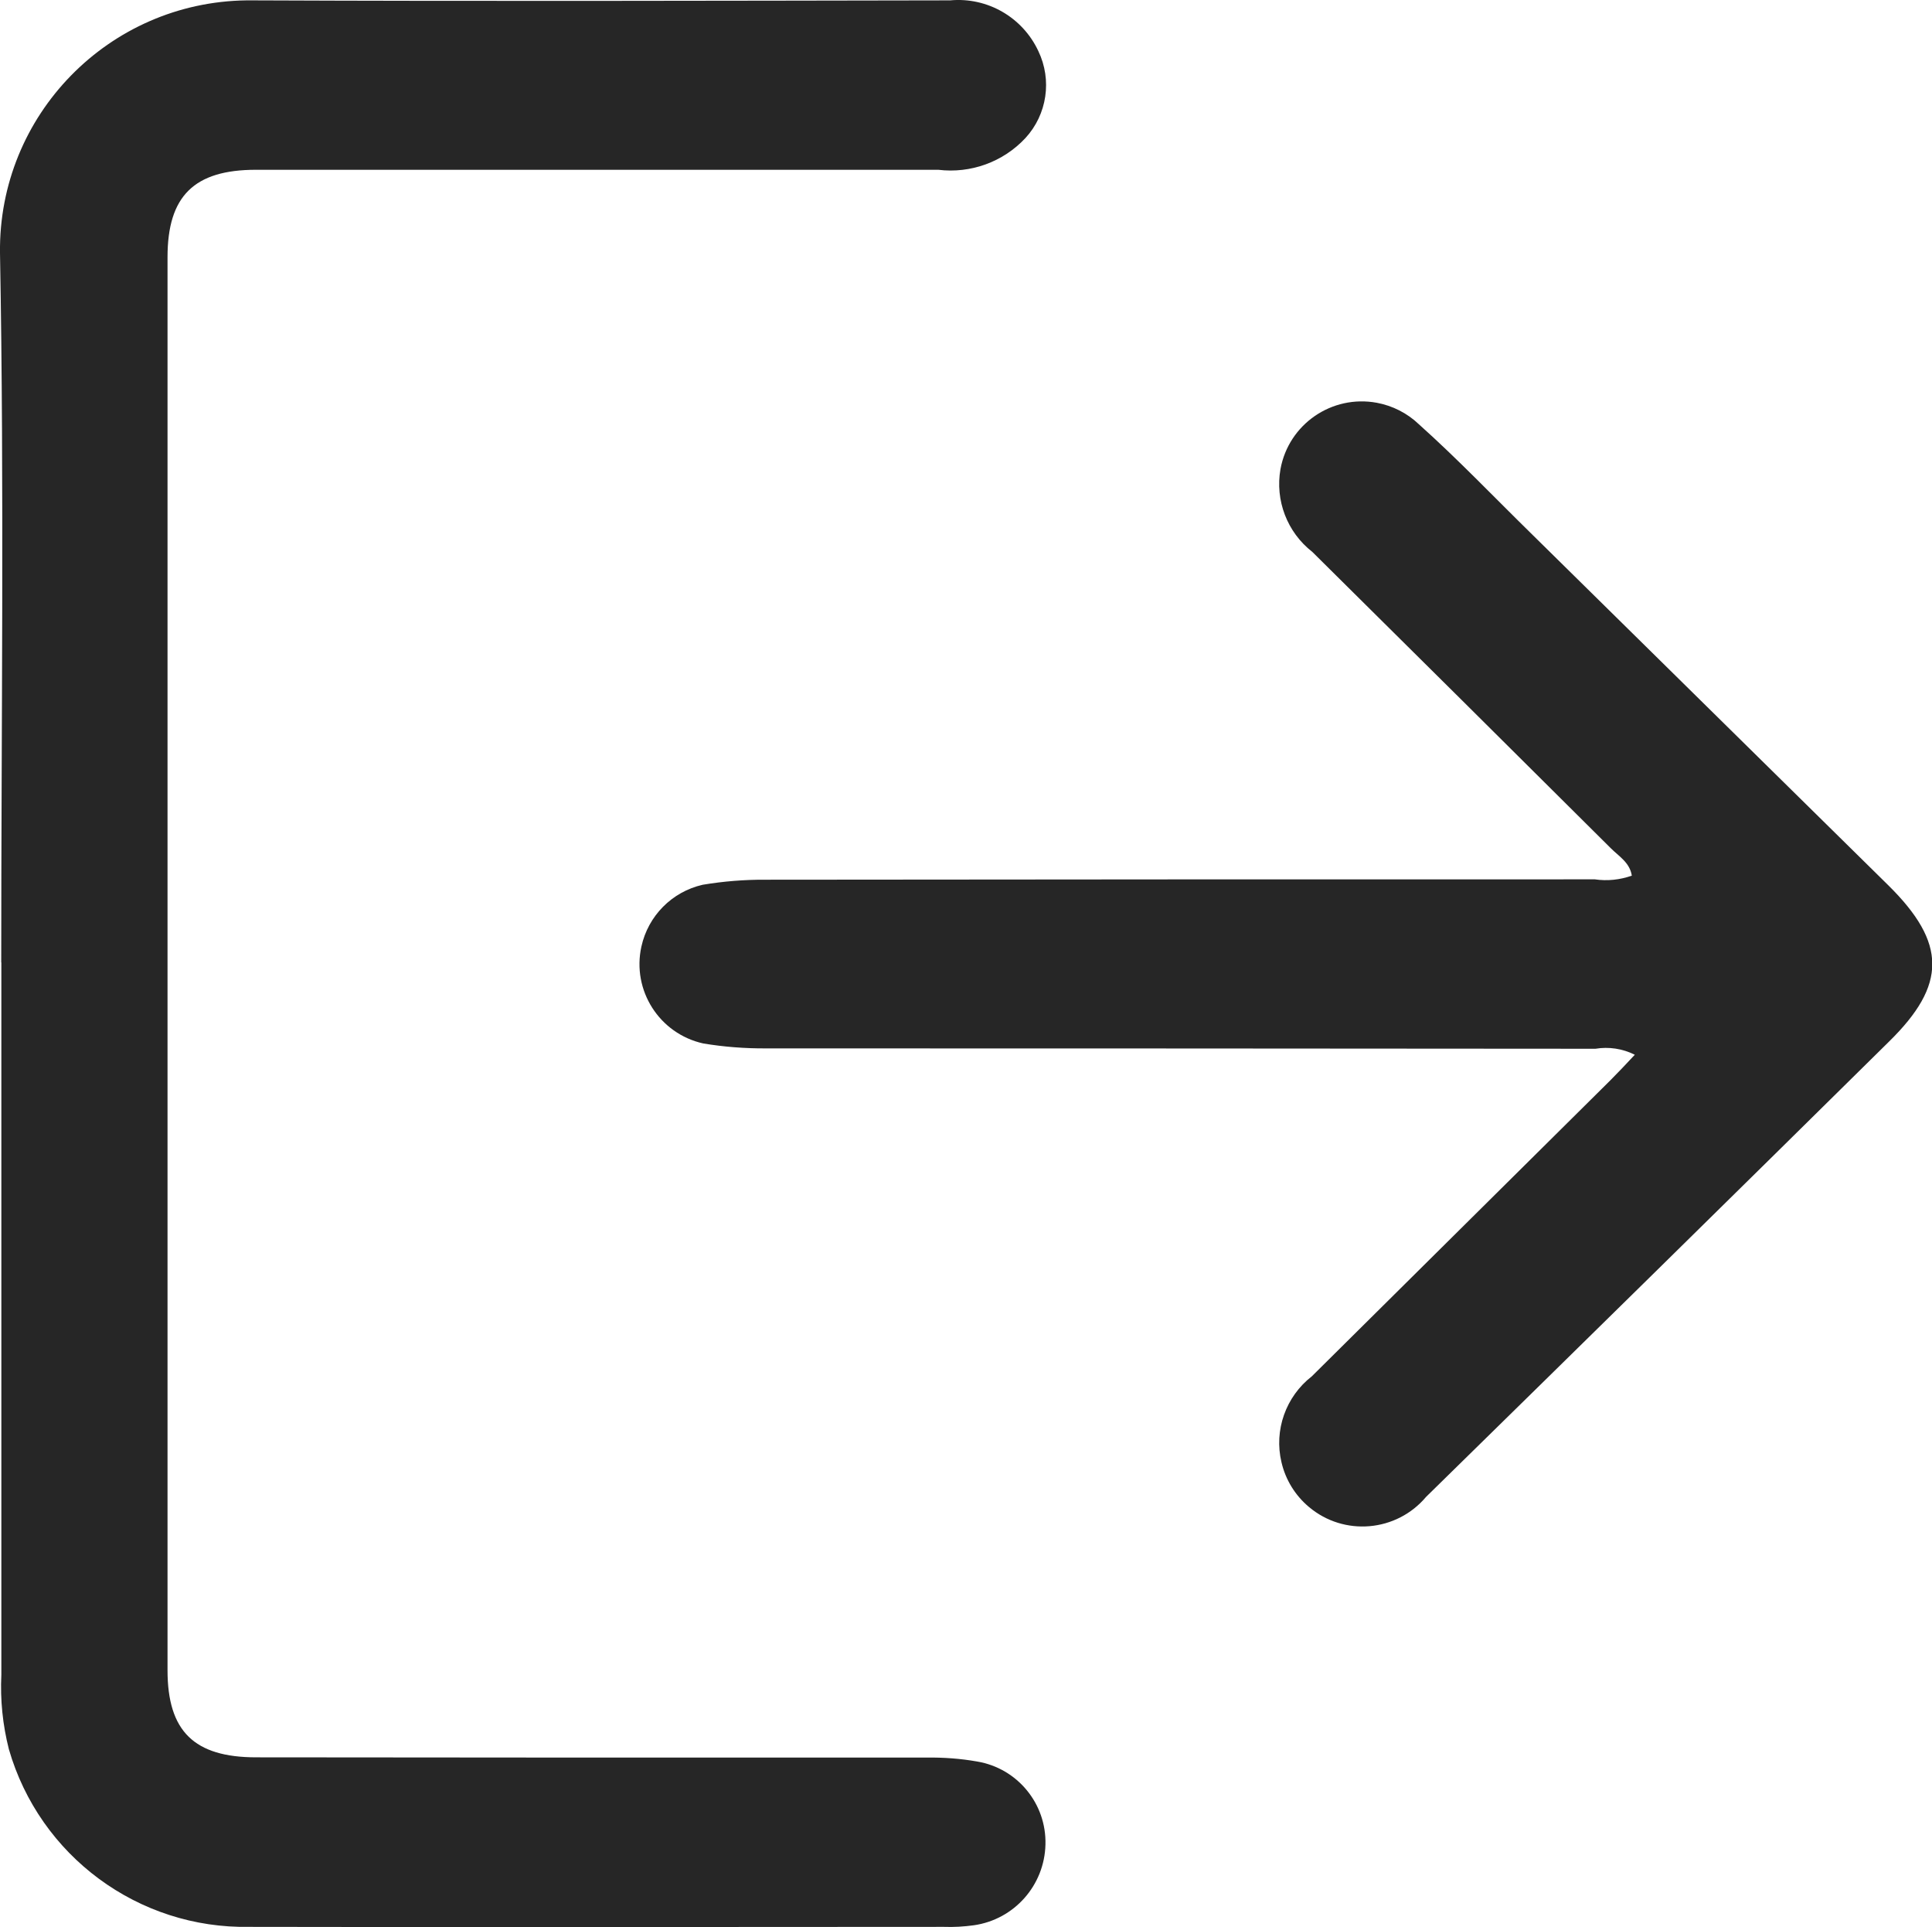 <?xml version="1.0" encoding="UTF-8"?>
<svg id="Capa_2" data-name="Capa 2" xmlns="http://www.w3.org/2000/svg" viewBox="0 0 156.84 156.43">
  <defs>
    <style>
      .cls-1 {
        fill: #262626;
      }
    </style>
  </defs>
  <g id="Capa_1-2" data-name="Capa 1">
    <g id="Grupo_183" data-name="Grupo 183">
      <path id="Trazado_237" data-name="Trazado 237" class="cls-1" d="M.1,78.12C.1,58.92,.35,39.73,0,20.53-.14,9.35,8.82,.17,20.01,.03c.17,0,.33,0,.5,0C39.38,.11,58.25,.06,77.13,.03c3.02-.28,5.88,1.37,7.16,4.11,1.13,2.35,.72,5.15-1.05,7.07-1.81,1.94-4.44,2.89-7.07,2.57H20.78c-5.02,0-7.18,2.13-7.18,7.09v114.69c0,4.95,2.16,7.07,7.2,7.07,18.14,.02,36.28,.03,54.41,.02,1.38-.02,2.76,.08,4.12,.32,3.27,.55,5.63,3.43,5.54,6.74-.08,3.31-2.53,6.08-5.81,6.55-.81,.11-1.62,.16-2.43,.13-18.79,0-37.58,.04-56.37,0-9.03,.17-17.04-5.75-19.54-14.42-.5-1.97-.71-4.01-.61-6.04,0-19.28,0-38.55,0-57.83Z"/>
      <path id="Trazado_238" data-name="Trazado 238" class="cls-1" d="M132.7,85.6c-.98-.49-2.1-.66-3.18-.48-22.43-.02-44.88-.03-67.34-.03-1.7,.01-3.41-.12-5.09-.4-3.56-.79-5.81-4.31-5.02-7.87,.55-2.49,2.48-4.44,4.97-5.01,1.68-.28,3.39-.42,5.09-.41,22.43-.03,44.88-.03,67.34-.03,1.01,.15,2.04,.04,3-.3-.16-1.06-1.05-1.57-1.7-2.22-8.07-8.03-16.15-16.05-24.24-24.06-2.04-1.59-3.03-4.18-2.58-6.72,.67-3.65,4.17-6.05,7.82-5.38,1.28,.24,2.47,.84,3.42,1.75,3.15,2.82,6.07,5.88,9.09,8.84,9.68,9.53,19.36,19.06,29.03,28.59,4.72,4.67,4.74,8.06,.04,12.67-12.5,12.34-25.03,24.65-37.58,36.95-2.4,2.85-6.66,3.22-9.51,.82-1.12-.94-1.9-2.21-2.23-3.63-.62-2.6,.35-5.33,2.46-6.97,8.08-8.01,16.17-16.03,24.24-24.03,.64-.64,1.24-1.28,1.99-2.08Z"/>
    </g>
  </g>
</svg>